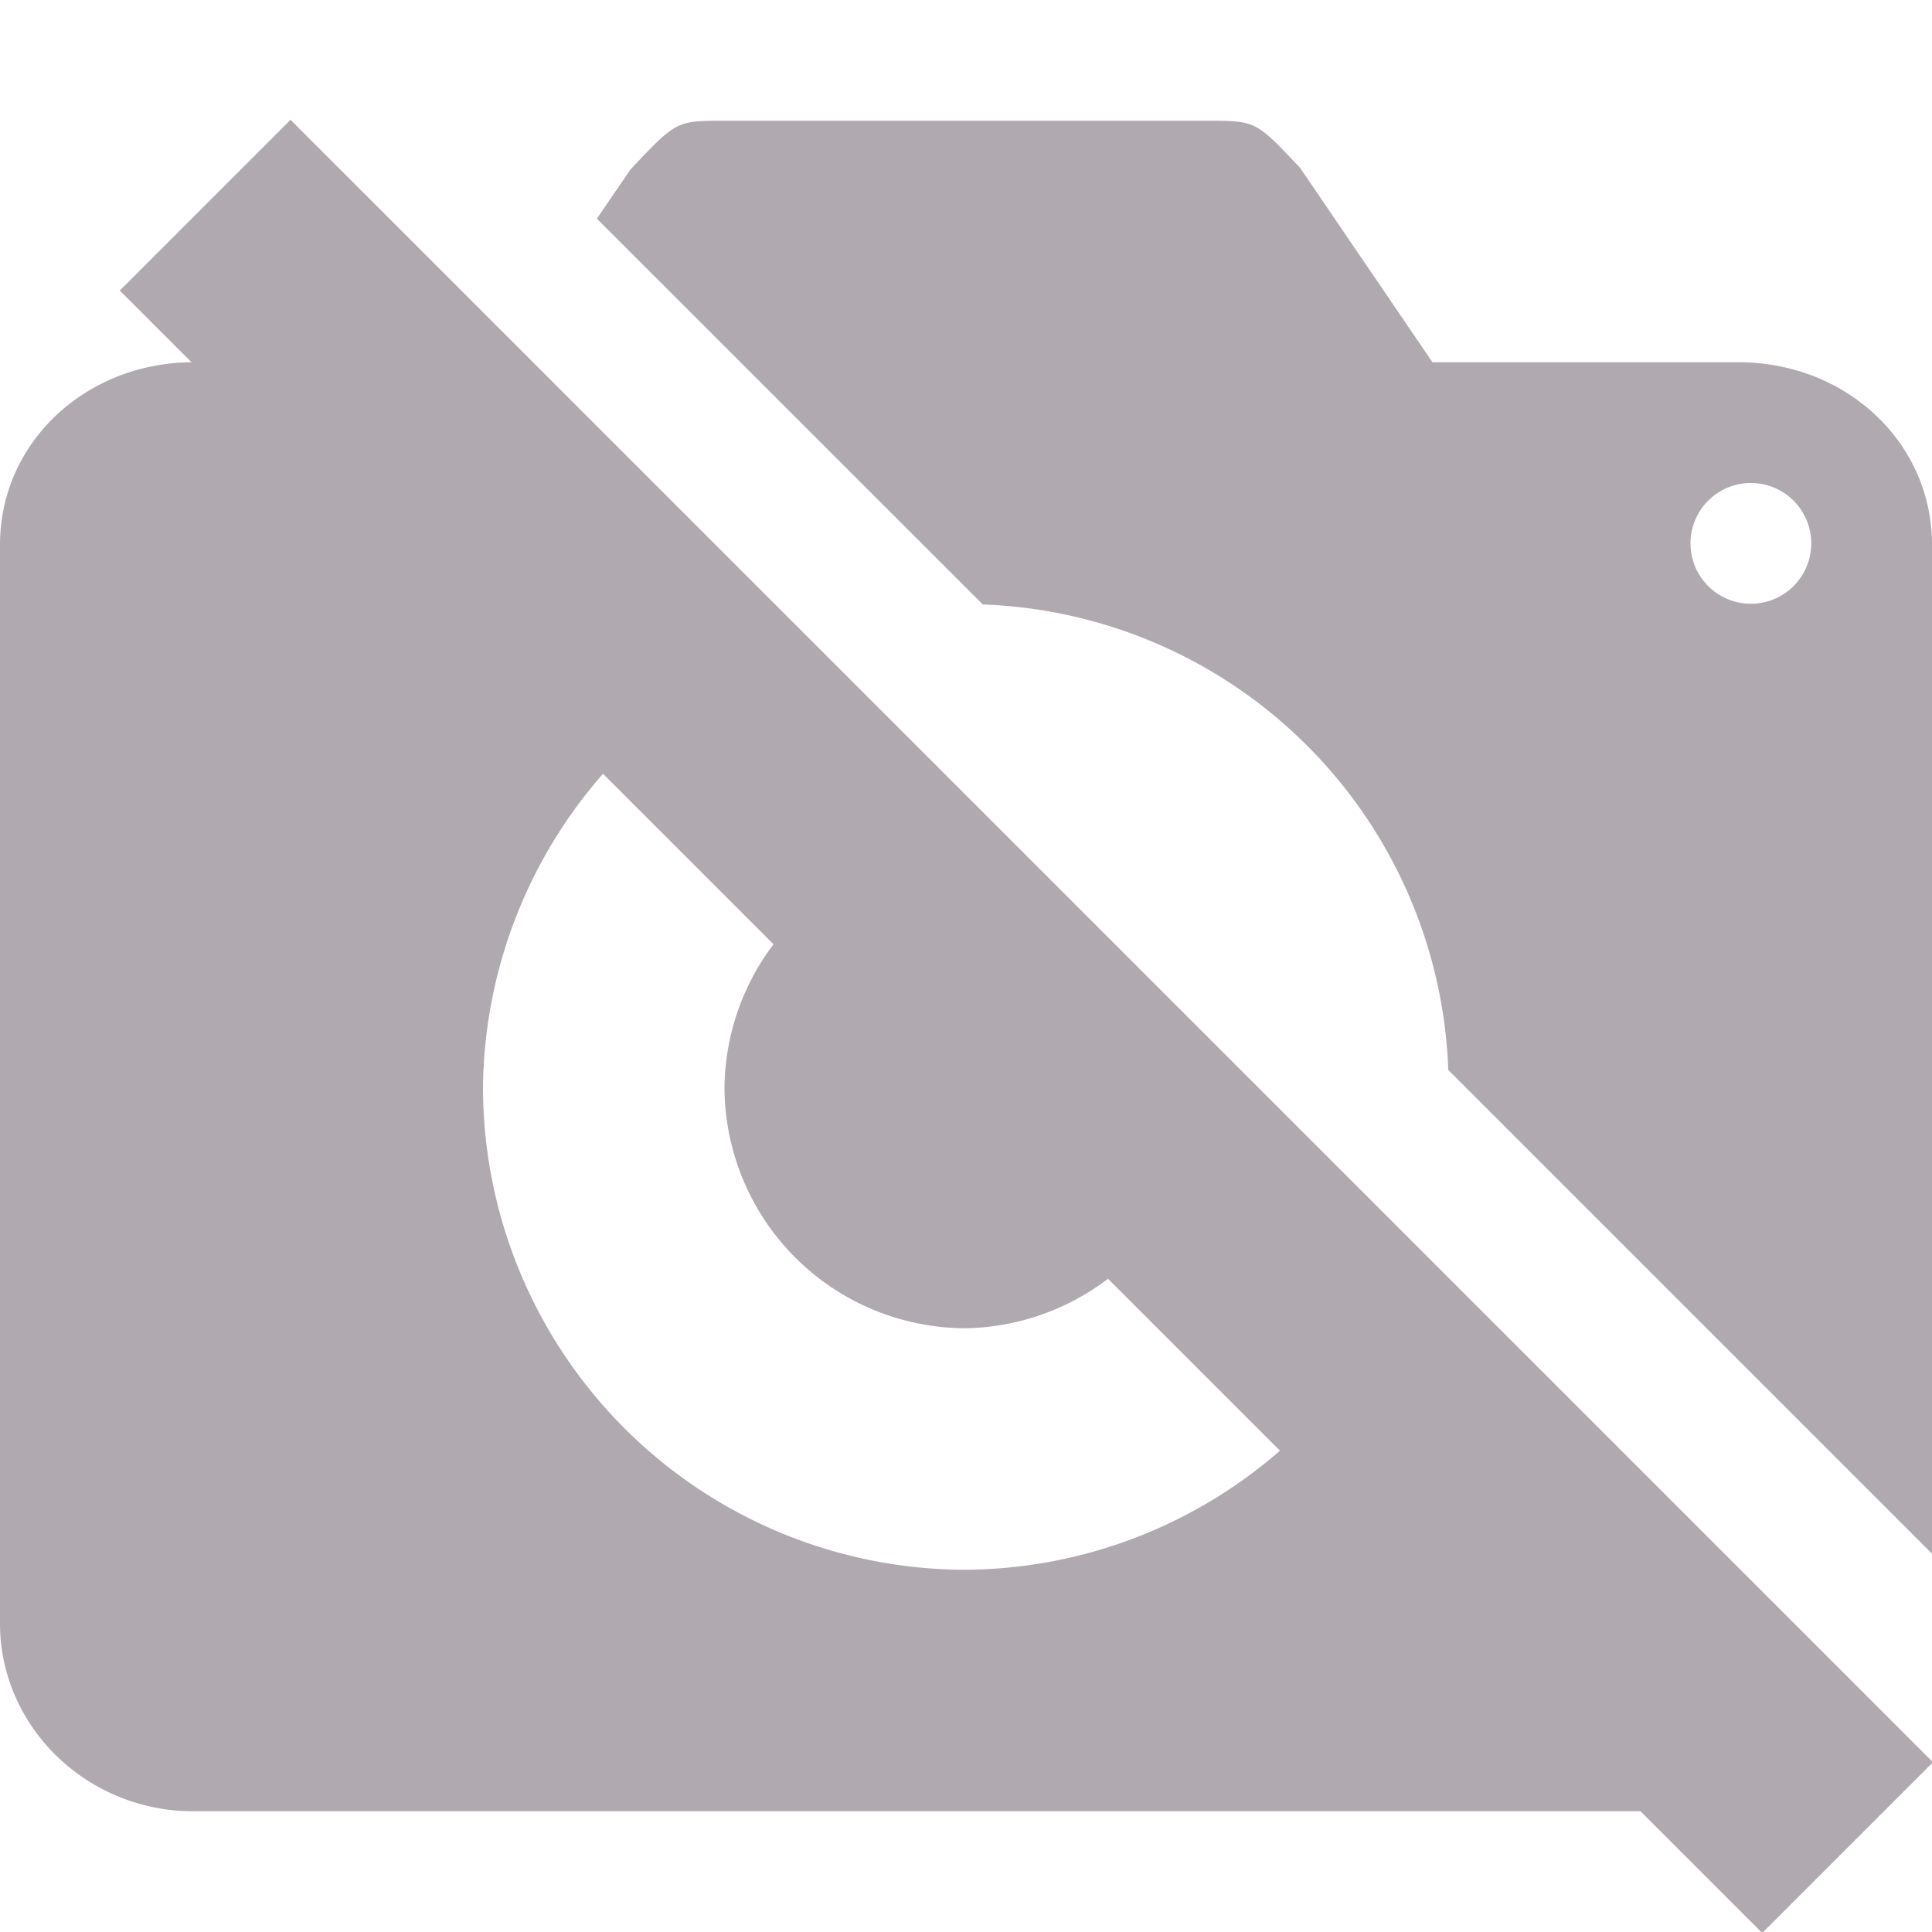 <svg xmlns="http://www.w3.org/2000/svg" width="16" height="16" version="1.1">
 <path style="fill:#21091f;opacity:0.35" d="M 2.406 0.992 L 0.992 2.406 L 1.586 3 C 0.712 3.007 0 3.661 0 4.512 L 0 13.445 C 0 14.301 0.72 15 1.6 15 L 13.586 15 L 14.594 16.008 L 16.008 14.594 L 2.406 0.992 z M 6 1 C 5.6 1 5.601 1.001 5.221 1.404 L 4.943 1.811 L 8.139 5.006 A 4 4 0 0 1 11.994 8.861 L 16 12.867 L 16 4.512 C 16 3.656 15.28 3 14.4 3 L 11.863 3 L 10.766 1.389 C 10.4 1.001 10.4 1 10 1 L 6 1 z M 14.488 4 A 0.5 0.5 0 0 1 14.5 4 A 0.5 0.5 0 0 1 15 4.5 A 0.5 0.5 0 0 1 14.5 5 A 0.5 0.5 0 0 1 14 4.5 A 0.5 0.5 0 0 1 14.488 4 z M 4.994 6.408 L 6.406 7.82 A 2 2 0 0 0 6 9 A 2 2 0 0 0 8 11 A 2 2 0 0 0 9.176 10.59 L 10.6 12.014 A 4 4 0 0 1 8 13 A 4 4 0 0 1 4 9 A 4 4 0 0 1 4.994 6.408 z"/>
</svg>
